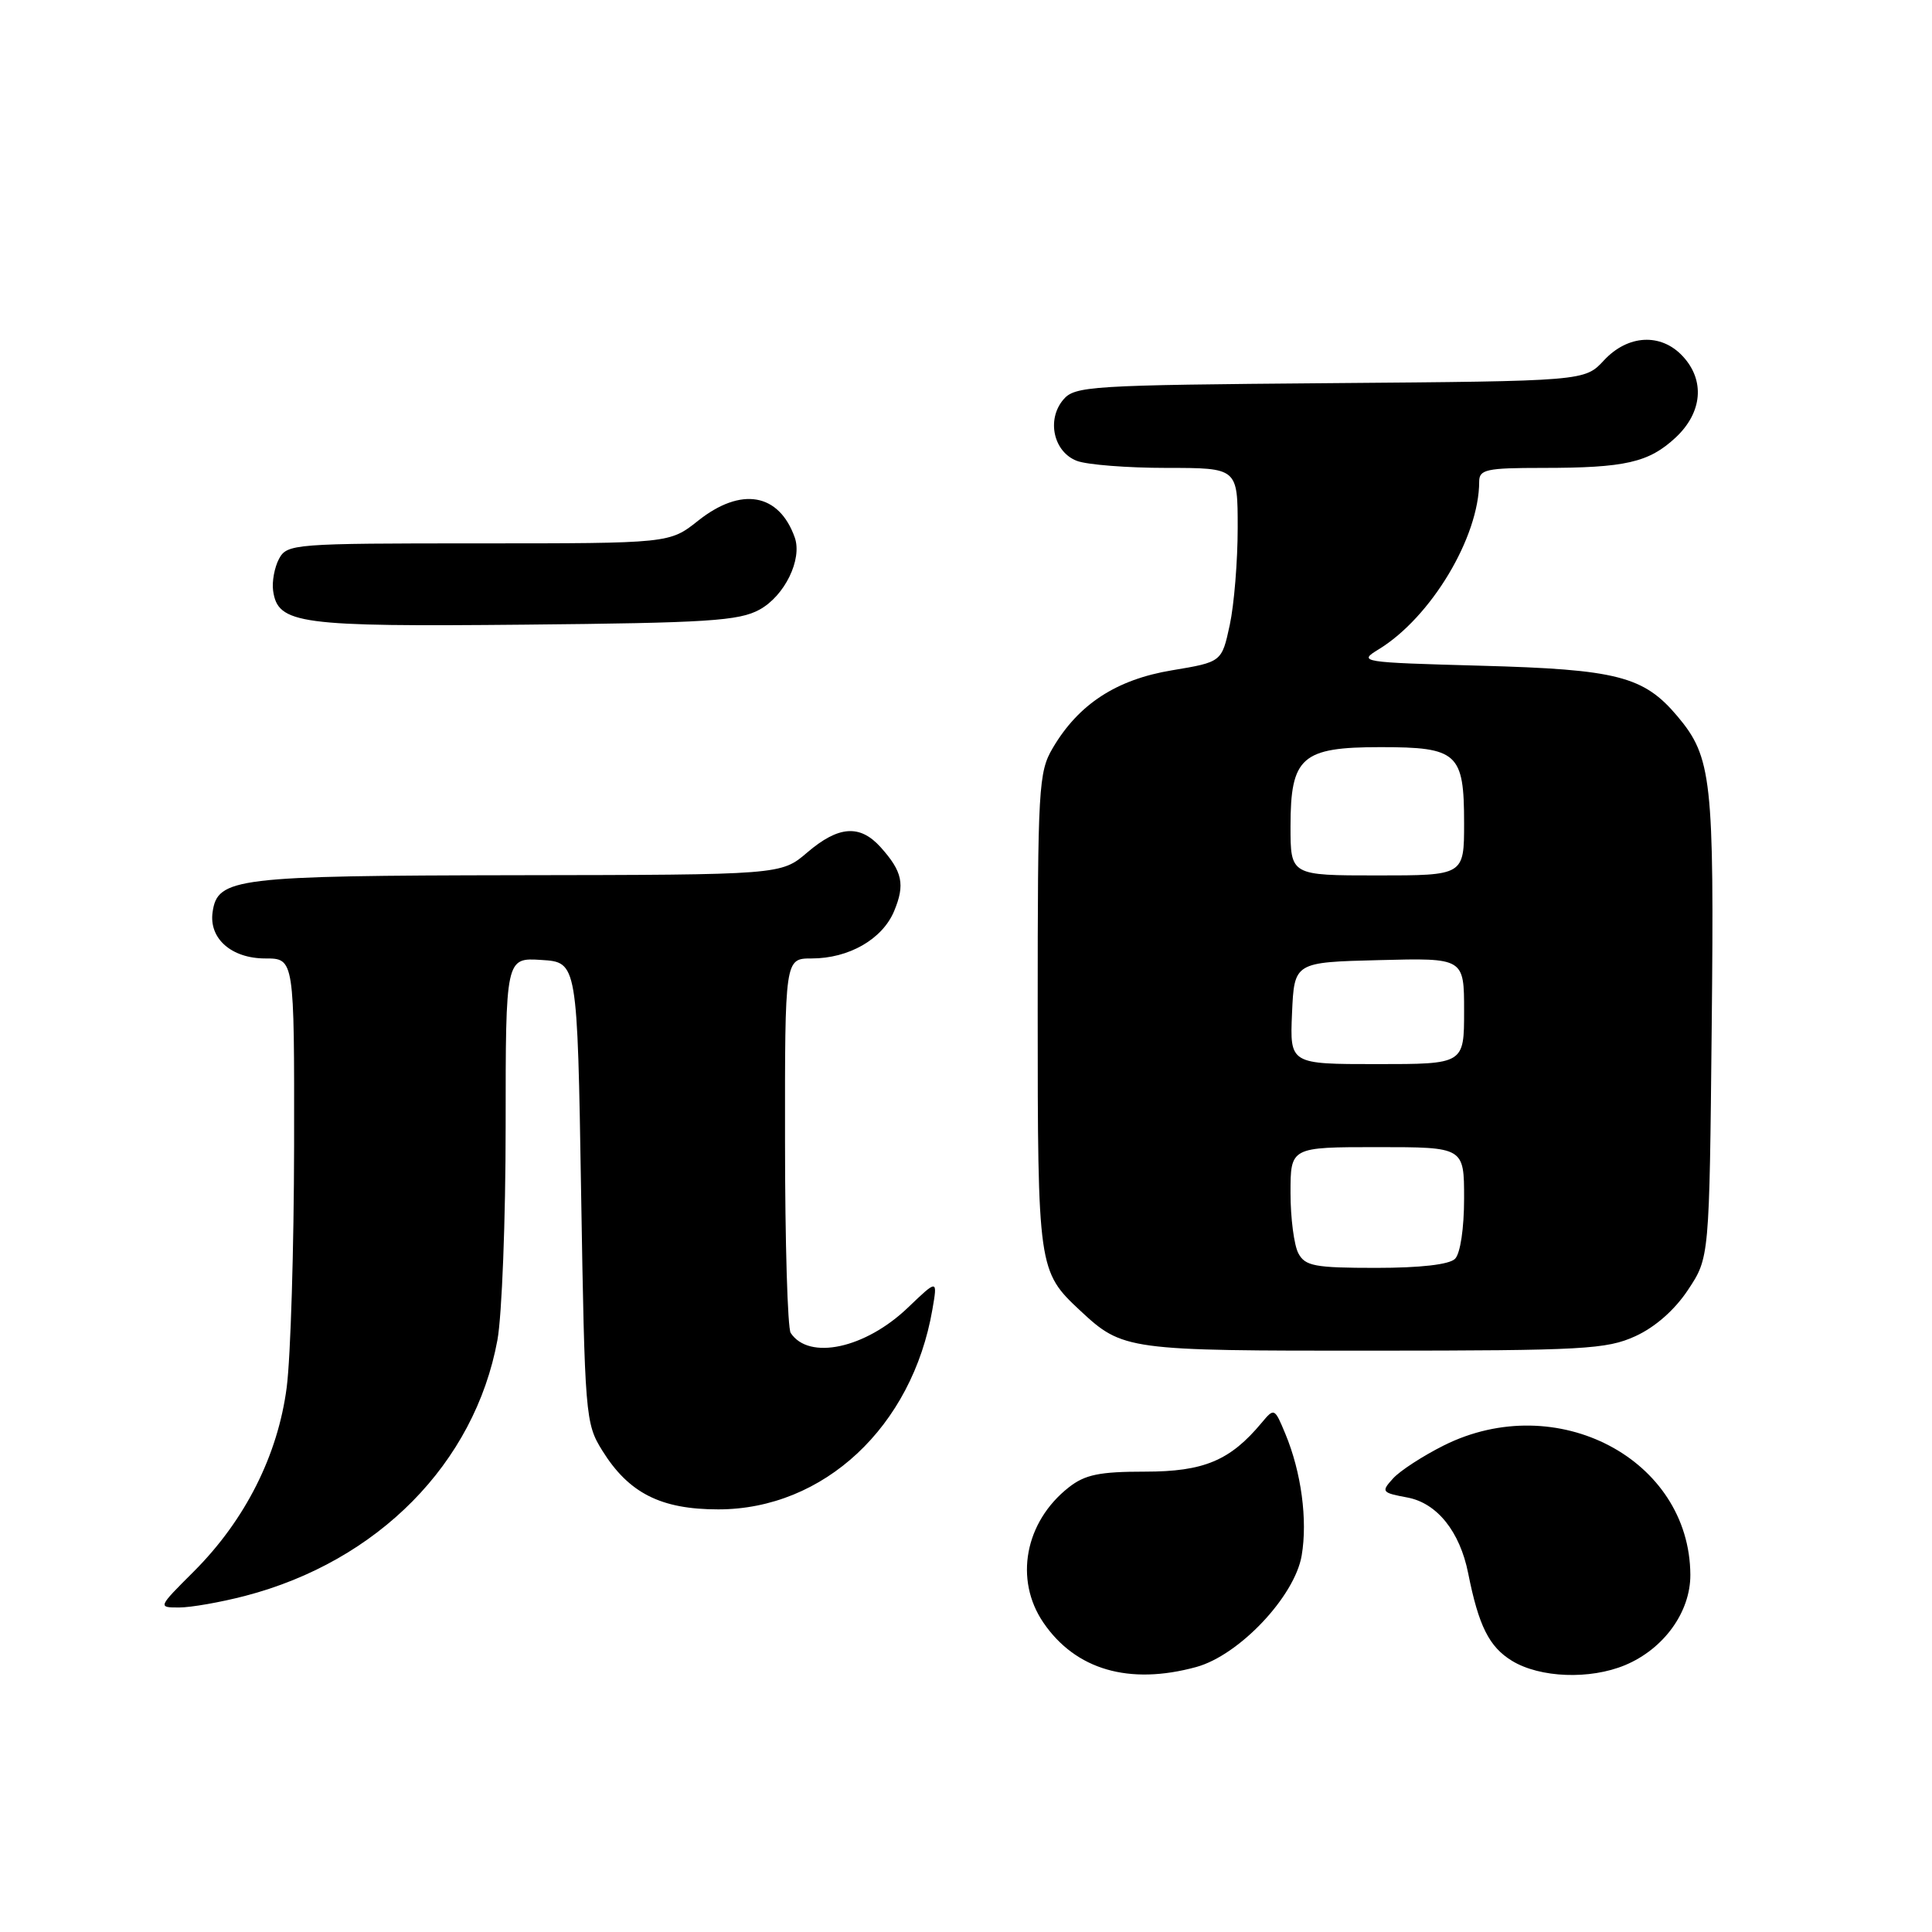 <?xml version="1.0" encoding="UTF-8" standalone="no"?>
<!DOCTYPE svg PUBLIC "-//W3C//DTD SVG 1.1//EN" "http://www.w3.org/Graphics/SVG/1.1/DTD/svg11.dtd" >
<svg xmlns="http://www.w3.org/2000/svg" xmlns:xlink="http://www.w3.org/1999/xlink" version="1.1" viewBox="0 0 256 256">
 <g >
 <path fill="currentColor"
d=" M 158.50 220.89 C 164.19 219.34 171.56 211.54 172.48 206.11 C 173.28 201.40 172.43 195.07 170.32 190.00 C 168.89 186.55 168.84 186.53 167.18 188.52 C 163.01 193.53 159.52 195.00 151.73 195.00 C 145.68 195.00 143.77 195.39 141.61 197.09 C 135.80 201.66 134.37 209.31 138.25 215.00 C 142.52 221.26 149.62 223.32 158.50 220.89 Z  M 215.33 220.64 C 220.47 218.49 224.00 213.60 223.98 208.67 C 223.90 193.33 206.28 184.07 191.33 191.52 C 188.55 192.91 185.51 194.88 184.59 195.90 C 182.98 197.67 183.07 197.79 186.50 198.43 C 190.42 199.17 193.44 202.94 194.54 208.46 C 195.93 215.45 197.32 218.22 200.35 220.07 C 204.06 222.33 210.67 222.58 215.33 220.64 Z  M 32.46 211.47 C 50.09 206.88 62.89 193.90 65.91 177.57 C 66.51 174.30 67.00 161.57 67.00 149.26 C 67.00 126.89 67.00 126.89 71.75 127.20 C 76.50 127.50 76.50 127.50 77.00 158.00 C 77.49 187.65 77.56 188.60 79.80 192.20 C 83.31 197.85 87.56 200.00 95.17 200.00 C 109.15 200.00 120.87 189.06 123.55 173.50 C 124.24 169.50 124.24 169.50 120.31 173.26 C 114.66 178.68 107.19 180.29 104.77 176.62 C 104.36 176.00 104.02 164.59 104.02 151.25 C 104.00 127.00 104.00 127.00 107.55 127.00 C 112.47 127.00 116.91 124.46 118.47 120.74 C 119.95 117.20 119.59 115.49 116.68 112.25 C 113.94 109.21 111.10 109.42 106.96 112.96 C 103.50 115.92 103.50 115.92 68.50 115.97 C 31.16 116.03 28.82 116.32 28.17 120.86 C 27.67 124.36 30.67 127.00 35.15 127.00 C 39.00 127.00 39.00 127.00 38.97 151.75 C 38.95 165.36 38.51 179.80 37.99 183.83 C 36.82 192.83 32.49 201.41 25.71 208.20 C 20.90 213.00 20.90 213.00 23.74 213.00 C 25.30 213.00 29.23 212.31 32.46 211.47 Z  M 216.68 177.06 C 219.31 175.86 221.91 173.58 223.68 170.90 C 226.50 166.65 226.50 166.65 226.81 136.08 C 227.15 103.26 226.82 100.32 222.27 94.91 C 217.80 89.60 214.29 88.70 196.18 88.21 C 180.23 87.77 179.93 87.72 182.68 86.04 C 189.62 81.80 196.00 71.16 196.00 63.82 C 196.00 62.21 196.95 62.00 204.37 62.00 C 215.38 62.00 218.47 61.29 222.04 57.97 C 225.58 54.65 225.95 50.39 222.96 47.19 C 220.08 44.10 215.70 44.34 212.53 47.75 C 209.98 50.50 209.98 50.50 176.24 50.77 C 144.33 51.03 142.41 51.15 140.88 52.97 C 138.65 55.63 139.61 59.90 142.70 61.07 C 144.03 61.58 149.38 62.00 154.57 62.00 C 164.00 62.00 164.00 62.00 164.00 69.95 C 164.00 74.32 163.53 80.11 162.95 82.81 C 161.89 87.72 161.89 87.72 155.29 88.82 C 147.93 90.04 142.92 93.30 139.50 99.11 C 137.61 102.31 137.50 104.30 137.50 134.00 C 137.50 168.07 137.56 168.47 143.15 173.68 C 148.77 178.91 149.33 178.99 182.00 178.97 C 209.81 178.96 212.87 178.79 216.68 177.06 Z  M 100.64 80.78 C 103.97 78.96 106.33 74.12 105.31 71.22 C 103.22 65.34 98.20 64.47 92.50 69.00 C 88.72 72.00 88.72 72.00 63.40 72.00 C 38.88 72.00 38.04 72.07 36.97 74.05 C 36.37 75.18 36.02 77.08 36.19 78.28 C 36.82 82.69 39.59 83.06 69.50 82.77 C 93.76 82.54 97.92 82.27 100.64 80.78 Z  M 172.04 166.07 C 171.47 165.00 171.00 161.40 171.00 158.07 C 171.00 152.00 171.00 152.00 182.50 152.00 C 194.00 152.00 194.00 152.00 194.00 158.80 C 194.00 162.76 193.50 166.10 192.80 166.80 C 192.04 167.56 188.21 168.00 182.34 168.00 C 174.20 168.00 172.94 167.76 172.04 166.07 Z  M 171.20 134.25 C 171.50 127.50 171.50 127.50 182.75 127.22 C 194.00 126.93 194.00 126.93 194.00 133.97 C 194.00 141.00 194.00 141.00 182.45 141.00 C 170.91 141.00 170.91 141.00 171.20 134.25 Z  M 171.00 109.50 C 171.00 100.30 172.47 99.00 182.93 99.00 C 193.15 99.00 194.00 99.78 194.00 109.07 C 194.00 116.00 194.00 116.00 182.50 116.00 C 171.00 116.00 171.00 116.00 171.00 109.50 Z "/>
</g>
</svg>